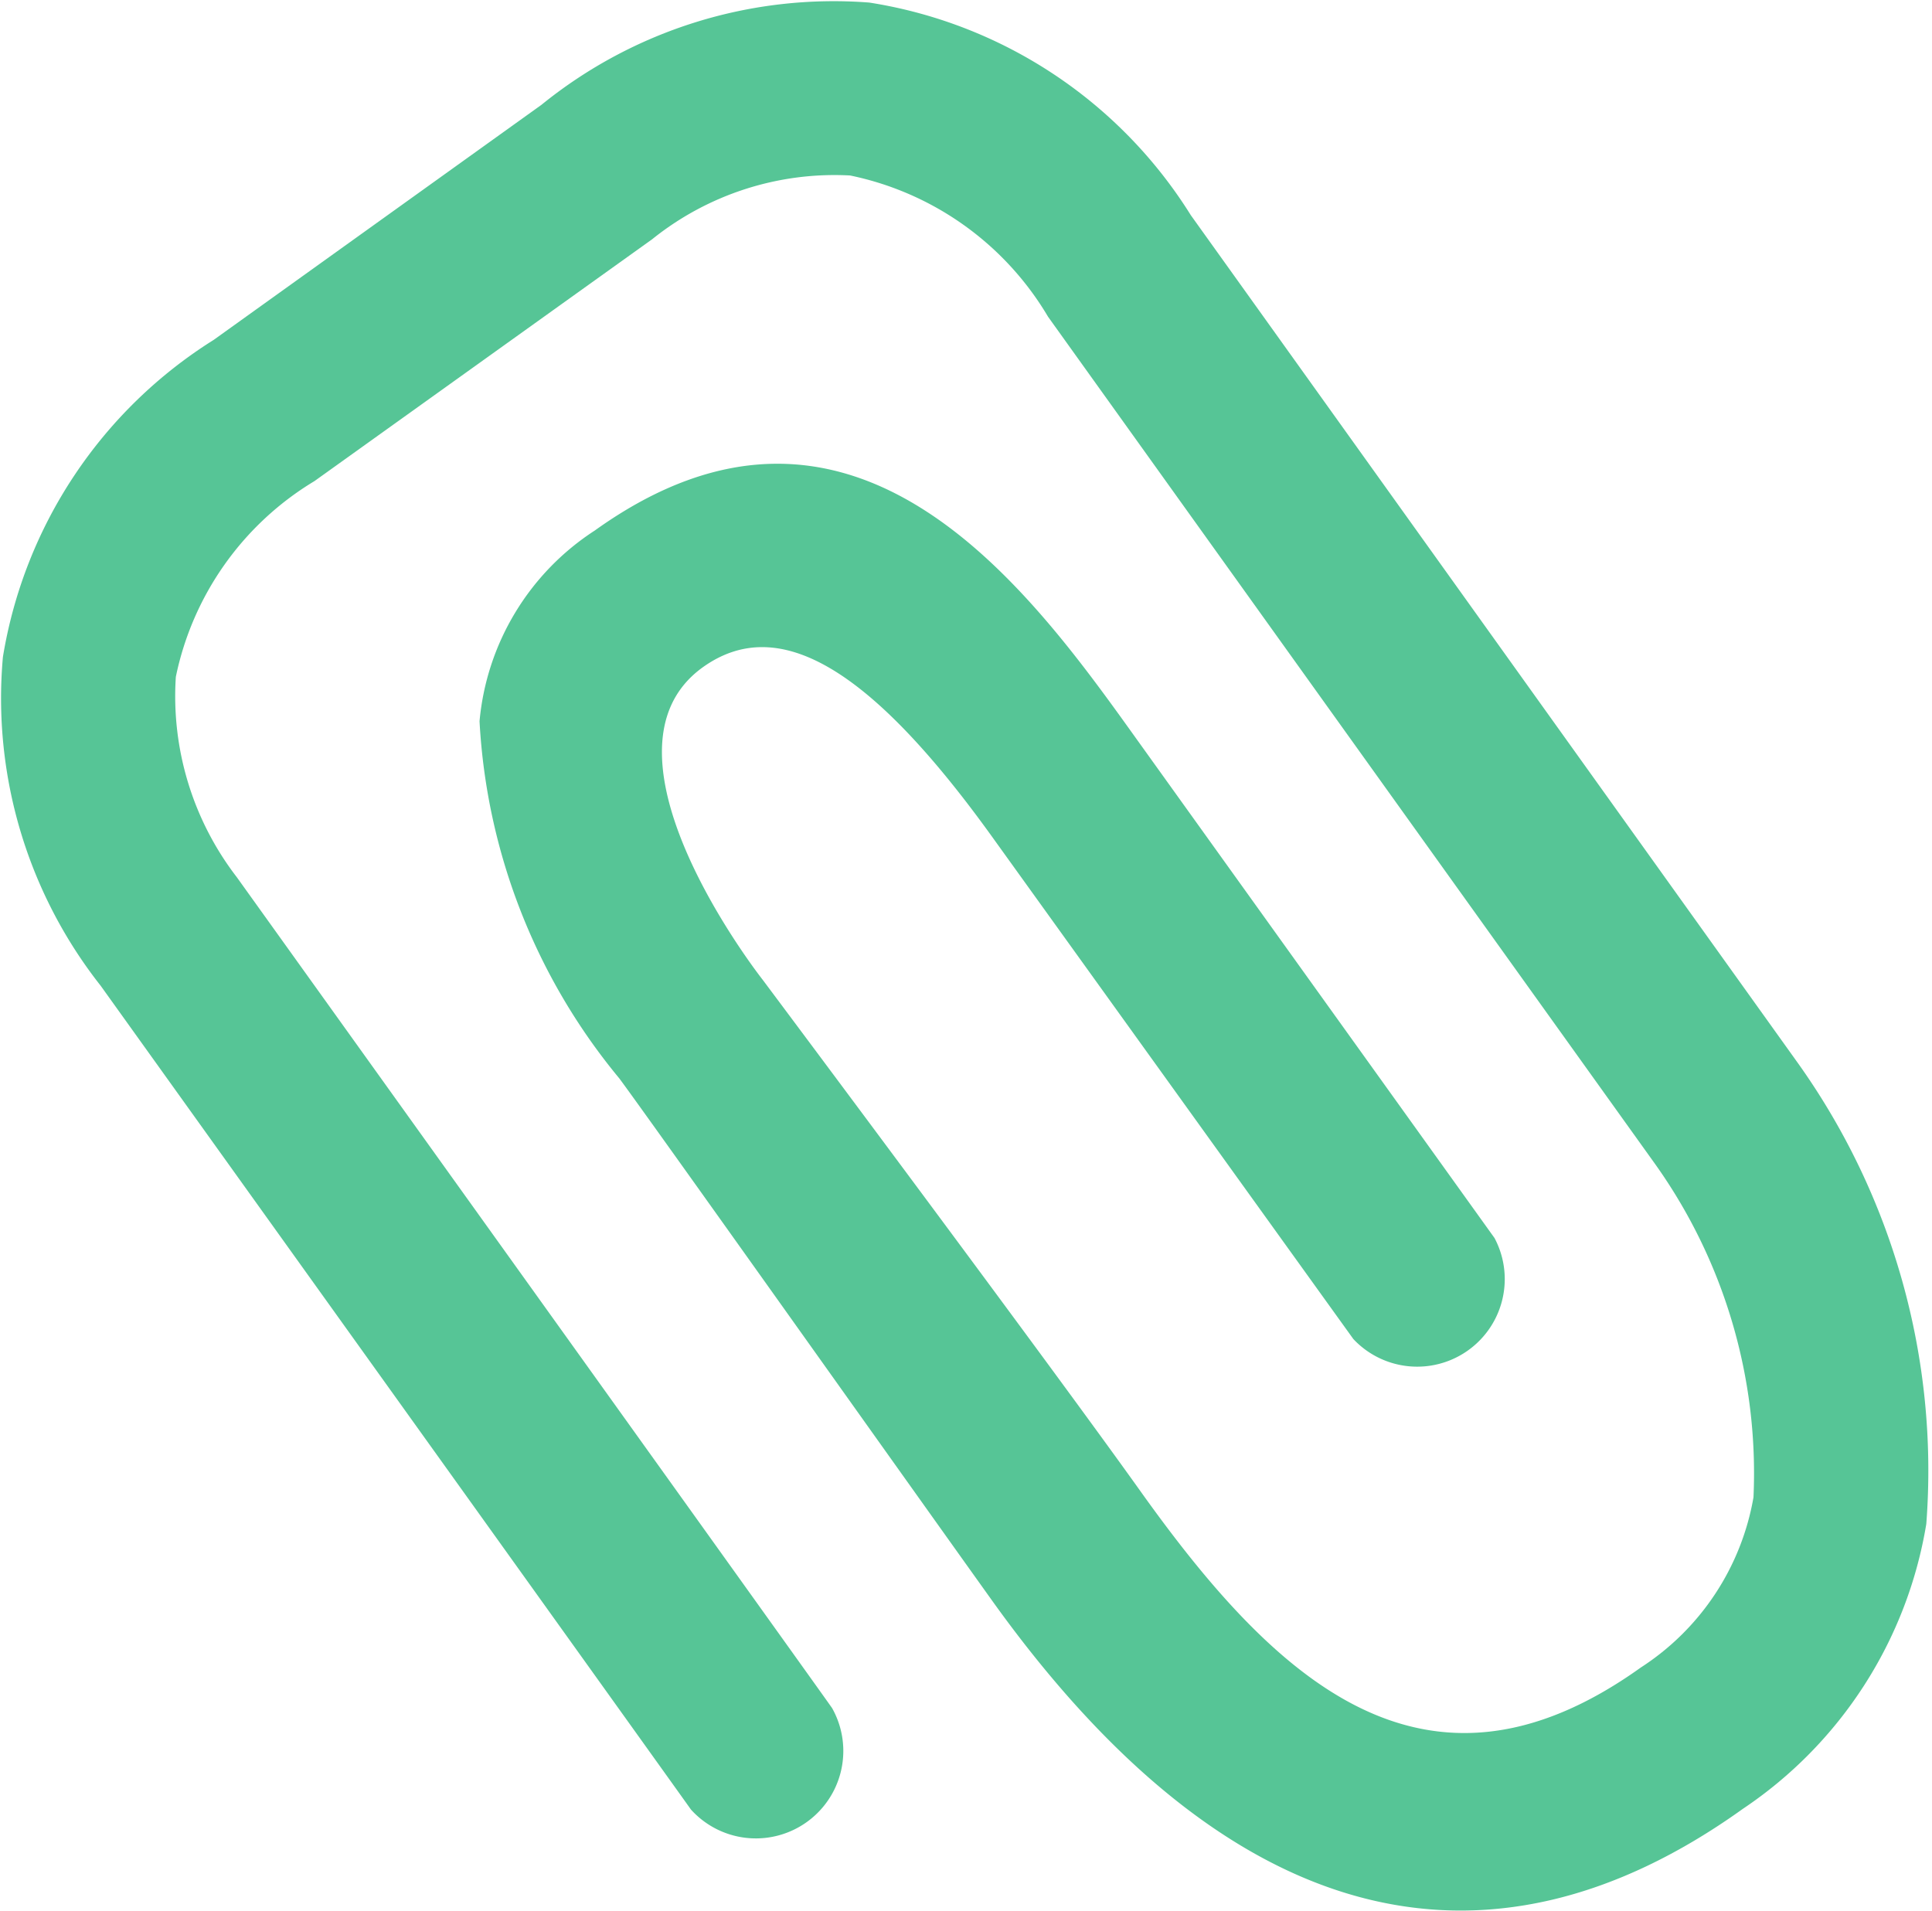<svg xmlns="http://www.w3.org/2000/svg" width="16.591" height="16.409" viewBox="0 0 16.591 16.409">
  <g id="attach" transform="translate(0 0)">
    <path id="attach_2_" d="M15.426,9.111l-5.2-7.263A3.981,3.981,0,0,0,7.465.022,3.984,3.984,0,0,0,4.65.9L1.835,2.919A3.971,3.971,0,0,0,.025,5.642,3.989,3.989,0,0,0,.864,8.465s5.068,7.071,5.069,7.075a.751.751,0,0,0,1.213-.87c0-.005-5.112-7.136-5.112-7.136A2.548,2.548,0,0,1,1.51,5.813,2.566,2.566,0,0,1,2.7,4.132L5.6,2.055A2.5,2.5,0,0,1,7.3,1.507a2.58,2.58,0,0,1,1.7,1.213l5.207,7.268a4.573,4.573,0,0,1,.851,2.871,2.184,2.184,0,0,1-.968,1.462c-1.866,1.335-3.159.073-4.279-1.49C9.023,11.724,6.653,8.553,6.55,8.415c0,0-1.538-1.95-.514-2.685.662-.473,1.462.03,2.5,1.479L11.622,11.5a.752.752,0,0,0,1.212-.868L9.753,6.337C8.848,5.074,7.337,2.959,5.108,4.556a2.188,2.188,0,0,0-.99,1.638,5.249,5.249,0,0,0,1.2,3.067c.224.3,2.458,3.446,3.208,4.494,2.009,2.8,4.224,3.367,6.44,1.78a3.66,3.66,0,0,0,1.576-2.447A6.027,6.027,0,0,0,15.426,9.111Z" transform="translate(0 0)" fill="#56c596"/>
  </g>
</svg>
